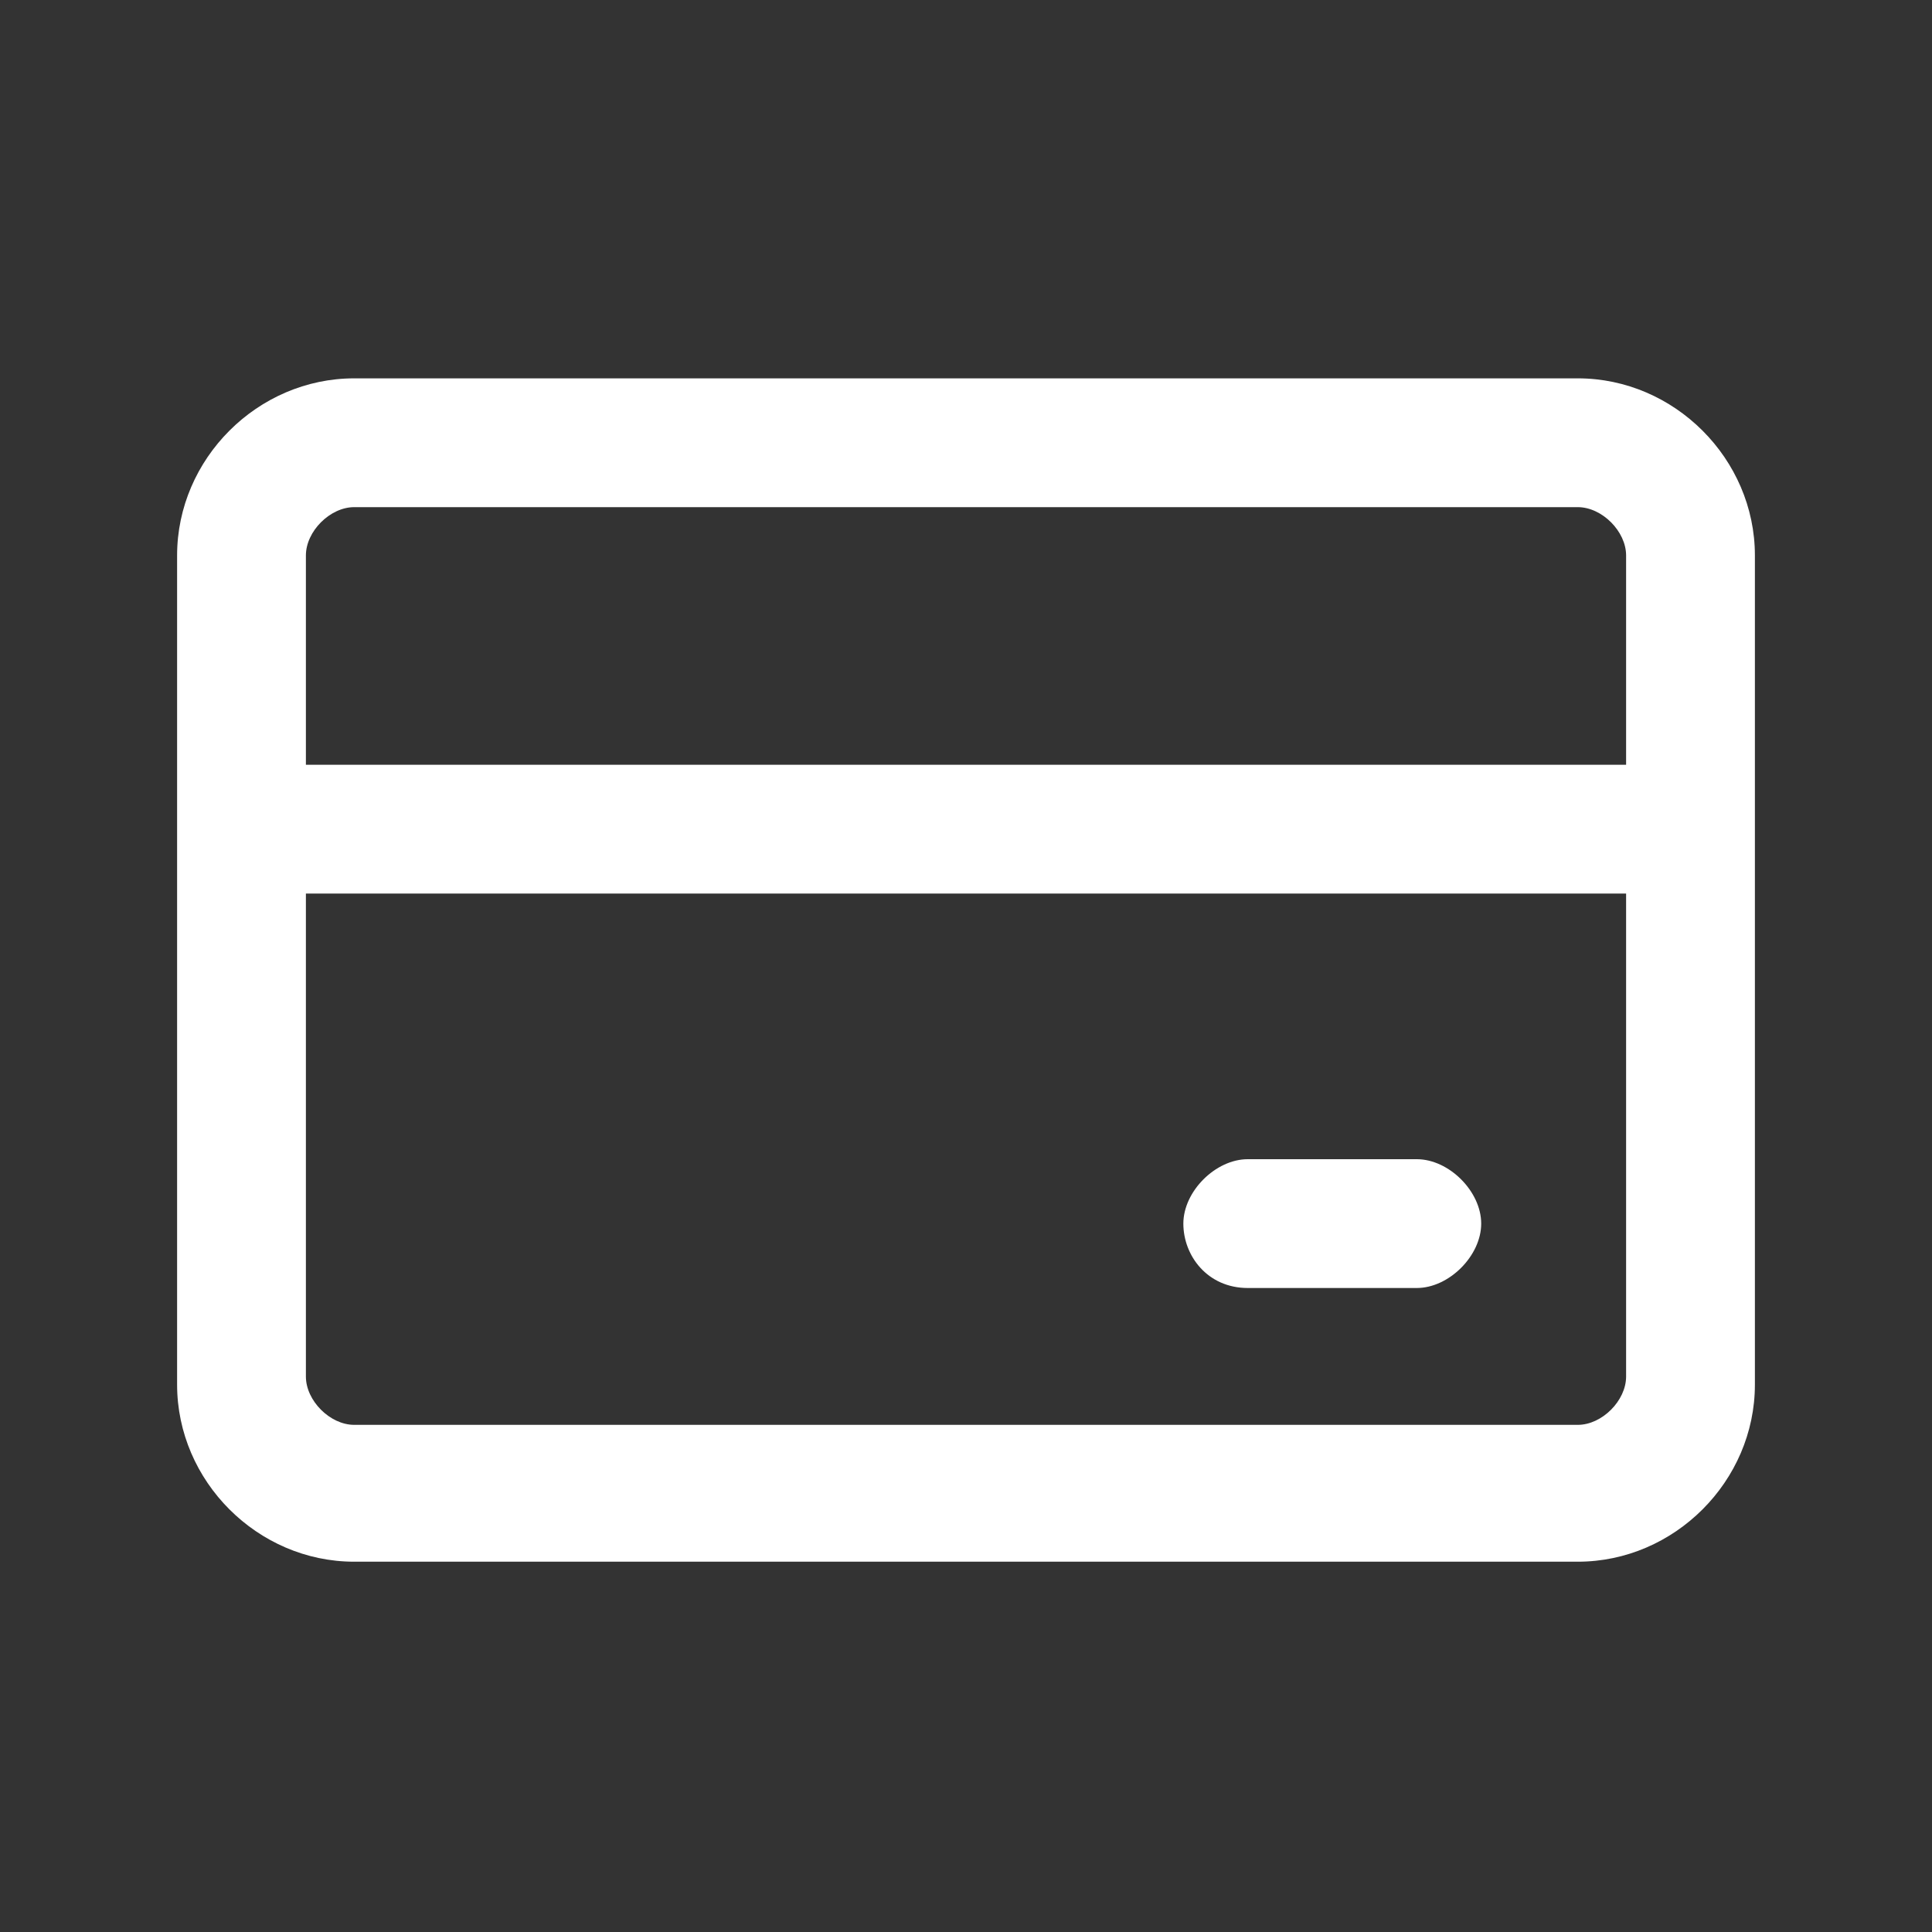 <svg width="24" height="24" viewBox="0 0 24 24" fill="none" xmlns="http://www.w3.org/2000/svg">
<rect x="0" y="0" width="24" height="24" fill="#333333" stroke="none"/>
<path fill-rule="evenodd" clip-rule="evenodd" d="M19.6 4.7H4.4C3.2 4.7 2.2 5.7 2.2 6.9V17.2C2.2 18.4 3.2 19.4 4.4 19.4H19.6C20.8 19.4 21.8 18.4 21.8 17.2V6.9C21.8 5.7 20.8 4.7 19.6 4.7ZM20.2 17.1C20.2 17.4 19.9 17.7 19.6 17.7H4.4C4.1 17.7 3.8 17.4 3.8 17.1V11.1H20.2V17.1ZM20.2 9.5H3.8V6.9C3.8 6.6 4.1 6.3 4.4 6.3H19.6C19.9 6.3 20.2 6.6 20.2 6.9V9.5Z" fill="white"/>
<path fill-rule="evenodd" clip-rule="evenodd" d="M15.5 16H17.6C18 16 18.4 15.6 18.4 15.2C18.4 14.8 18 14.4 17.6 14.4H15.5C15.1 14.4 14.7 14.8 14.7 15.2C14.7 15.6 15 16 15.5 16Z" fill="white"/>
</svg>
